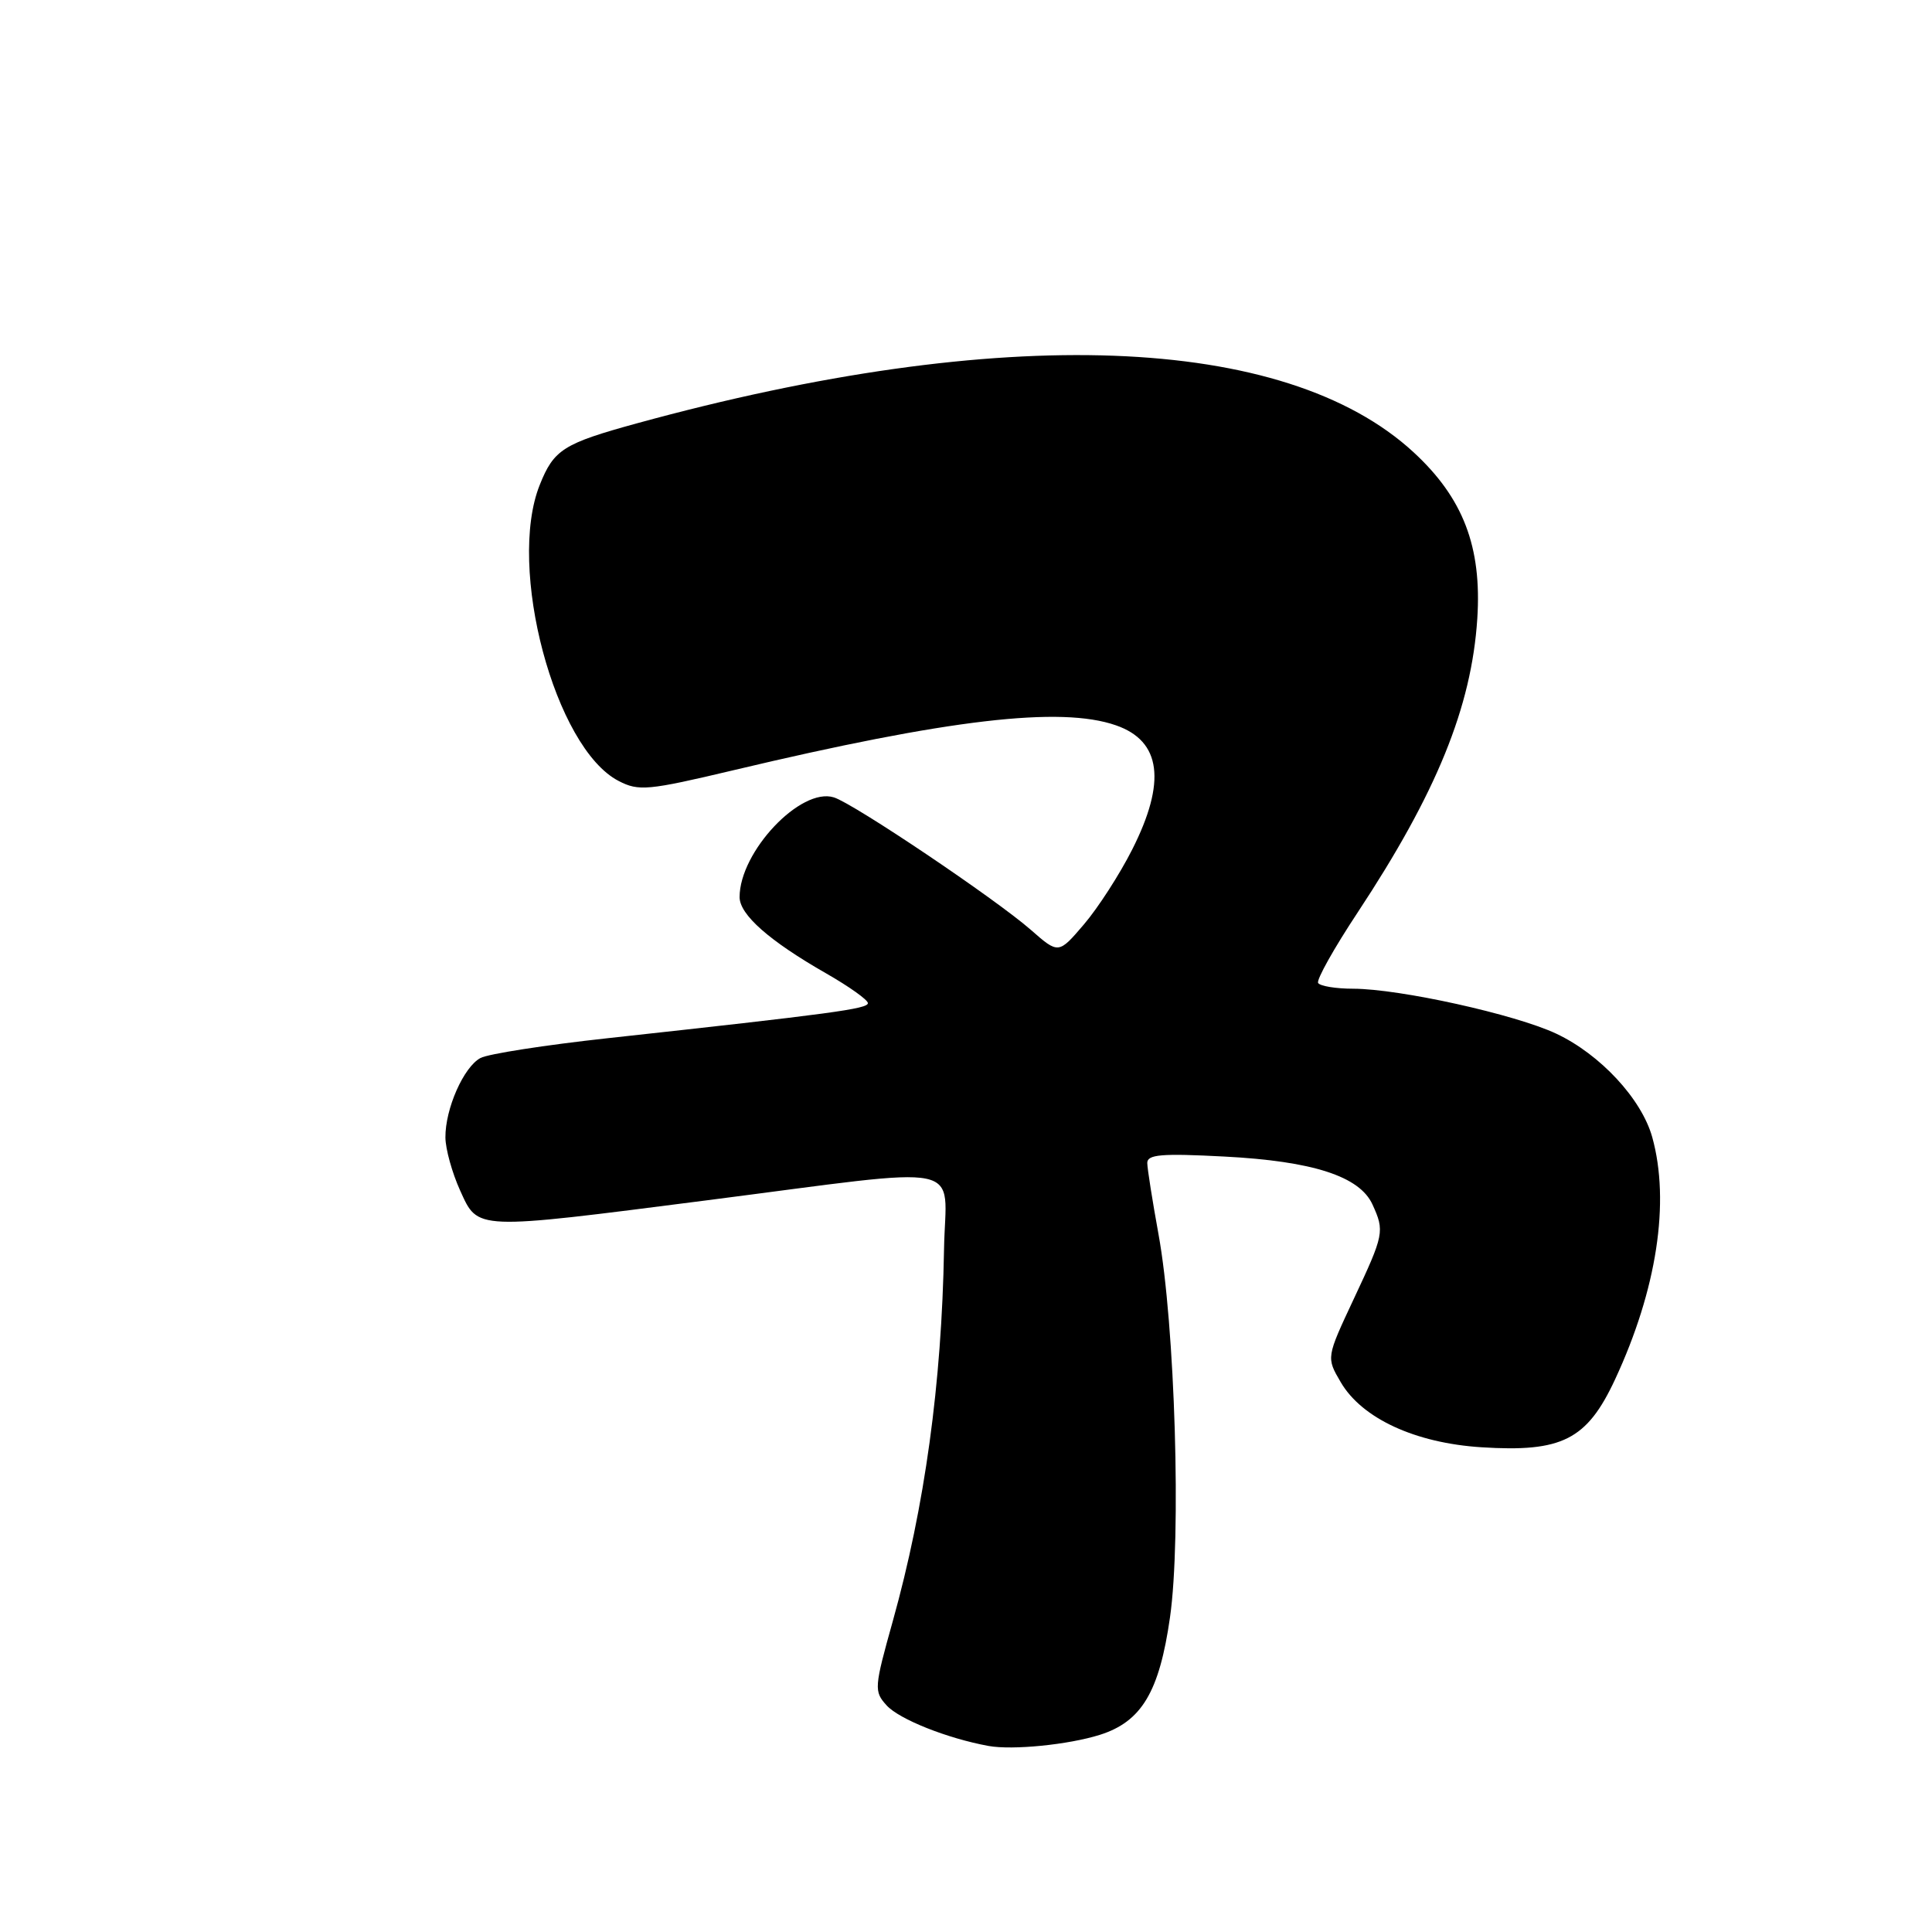 <?xml version="1.0" encoding="UTF-8" standalone="no"?>
<!DOCTYPE svg PUBLIC "-//W3C//DTD SVG 1.1//EN" "http://www.w3.org/Graphics/SVG/1.1/DTD/svg11.dtd" >
<svg xmlns="http://www.w3.org/2000/svg" xmlns:xlink="http://www.w3.org/1999/xlink" version="1.1" viewBox="0 0 256 256">
 <g >
 <path fill="currentColor"
d=" M 145.72 229.88 C 151.27 228.13 153.62 224.19 155.03 214.31 C 156.55 203.69 155.70 175.50 153.50 163.50 C 152.70 159.10 152.03 154.87 152.02 154.11 C 152.00 152.97 153.89 152.81 162.25 153.25 C 173.97 153.86 180.16 155.87 181.86 159.60 C 183.48 163.15 183.40 163.56 179.37 172.14 C 175.74 179.88 175.74 179.88 177.65 183.14 C 180.45 187.94 187.51 191.21 196.29 191.77 C 206.98 192.45 210.27 190.79 214.00 182.79 C 219.54 170.89 221.32 159.28 218.93 150.68 C 217.52 145.62 212.05 139.72 206.22 136.97 C 200.81 134.42 185.50 131.03 179.31 131.01 C 177.00 131.01 174.91 130.66 174.66 130.25 C 174.41 129.84 176.77 125.63 179.90 120.90 C 190.35 105.07 194.99 93.69 195.75 81.96 C 196.36 72.45 193.88 65.99 187.30 59.92 C 170.26 44.21 132.77 42.82 84.37 56.10 C 74.65 58.77 73.39 59.56 71.52 64.25 C 67.14 75.18 73.52 99.12 81.97 103.48 C 84.63 104.86 85.84 104.75 97.18 102.06 C 125.66 95.29 140.54 93.55 147.87 96.11 C 153.87 98.19 154.57 103.59 150.01 112.59 C 148.37 115.84 145.50 120.29 143.64 122.47 C 140.26 126.43 140.26 126.43 136.59 123.21 C 131.96 119.15 113.17 106.50 110.50 105.66 C 106.11 104.27 98.00 112.85 98.00 118.87 C 98.00 121.20 101.93 124.67 109.47 128.98 C 112.51 130.72 115.00 132.49 115.00 132.92 C 115.00 133.68 110.22 134.32 80.50 137.57 C 72.25 138.47 64.67 139.65 63.67 140.19 C 61.44 141.37 58.99 146.92 59.02 150.72 C 59.03 152.25 59.91 155.41 60.97 157.75 C 63.38 163.04 62.69 163.02 93.57 159.06 C 128.99 154.52 125.29 153.77 125.09 165.50 C 124.78 183.36 122.54 199.61 118.31 214.77 C 115.83 223.63 115.79 224.11 117.48 225.97 C 119.14 227.81 125.52 230.35 131.00 231.35 C 134.18 231.92 141.55 231.19 145.72 229.88 Z "/>
</g>
</svg>